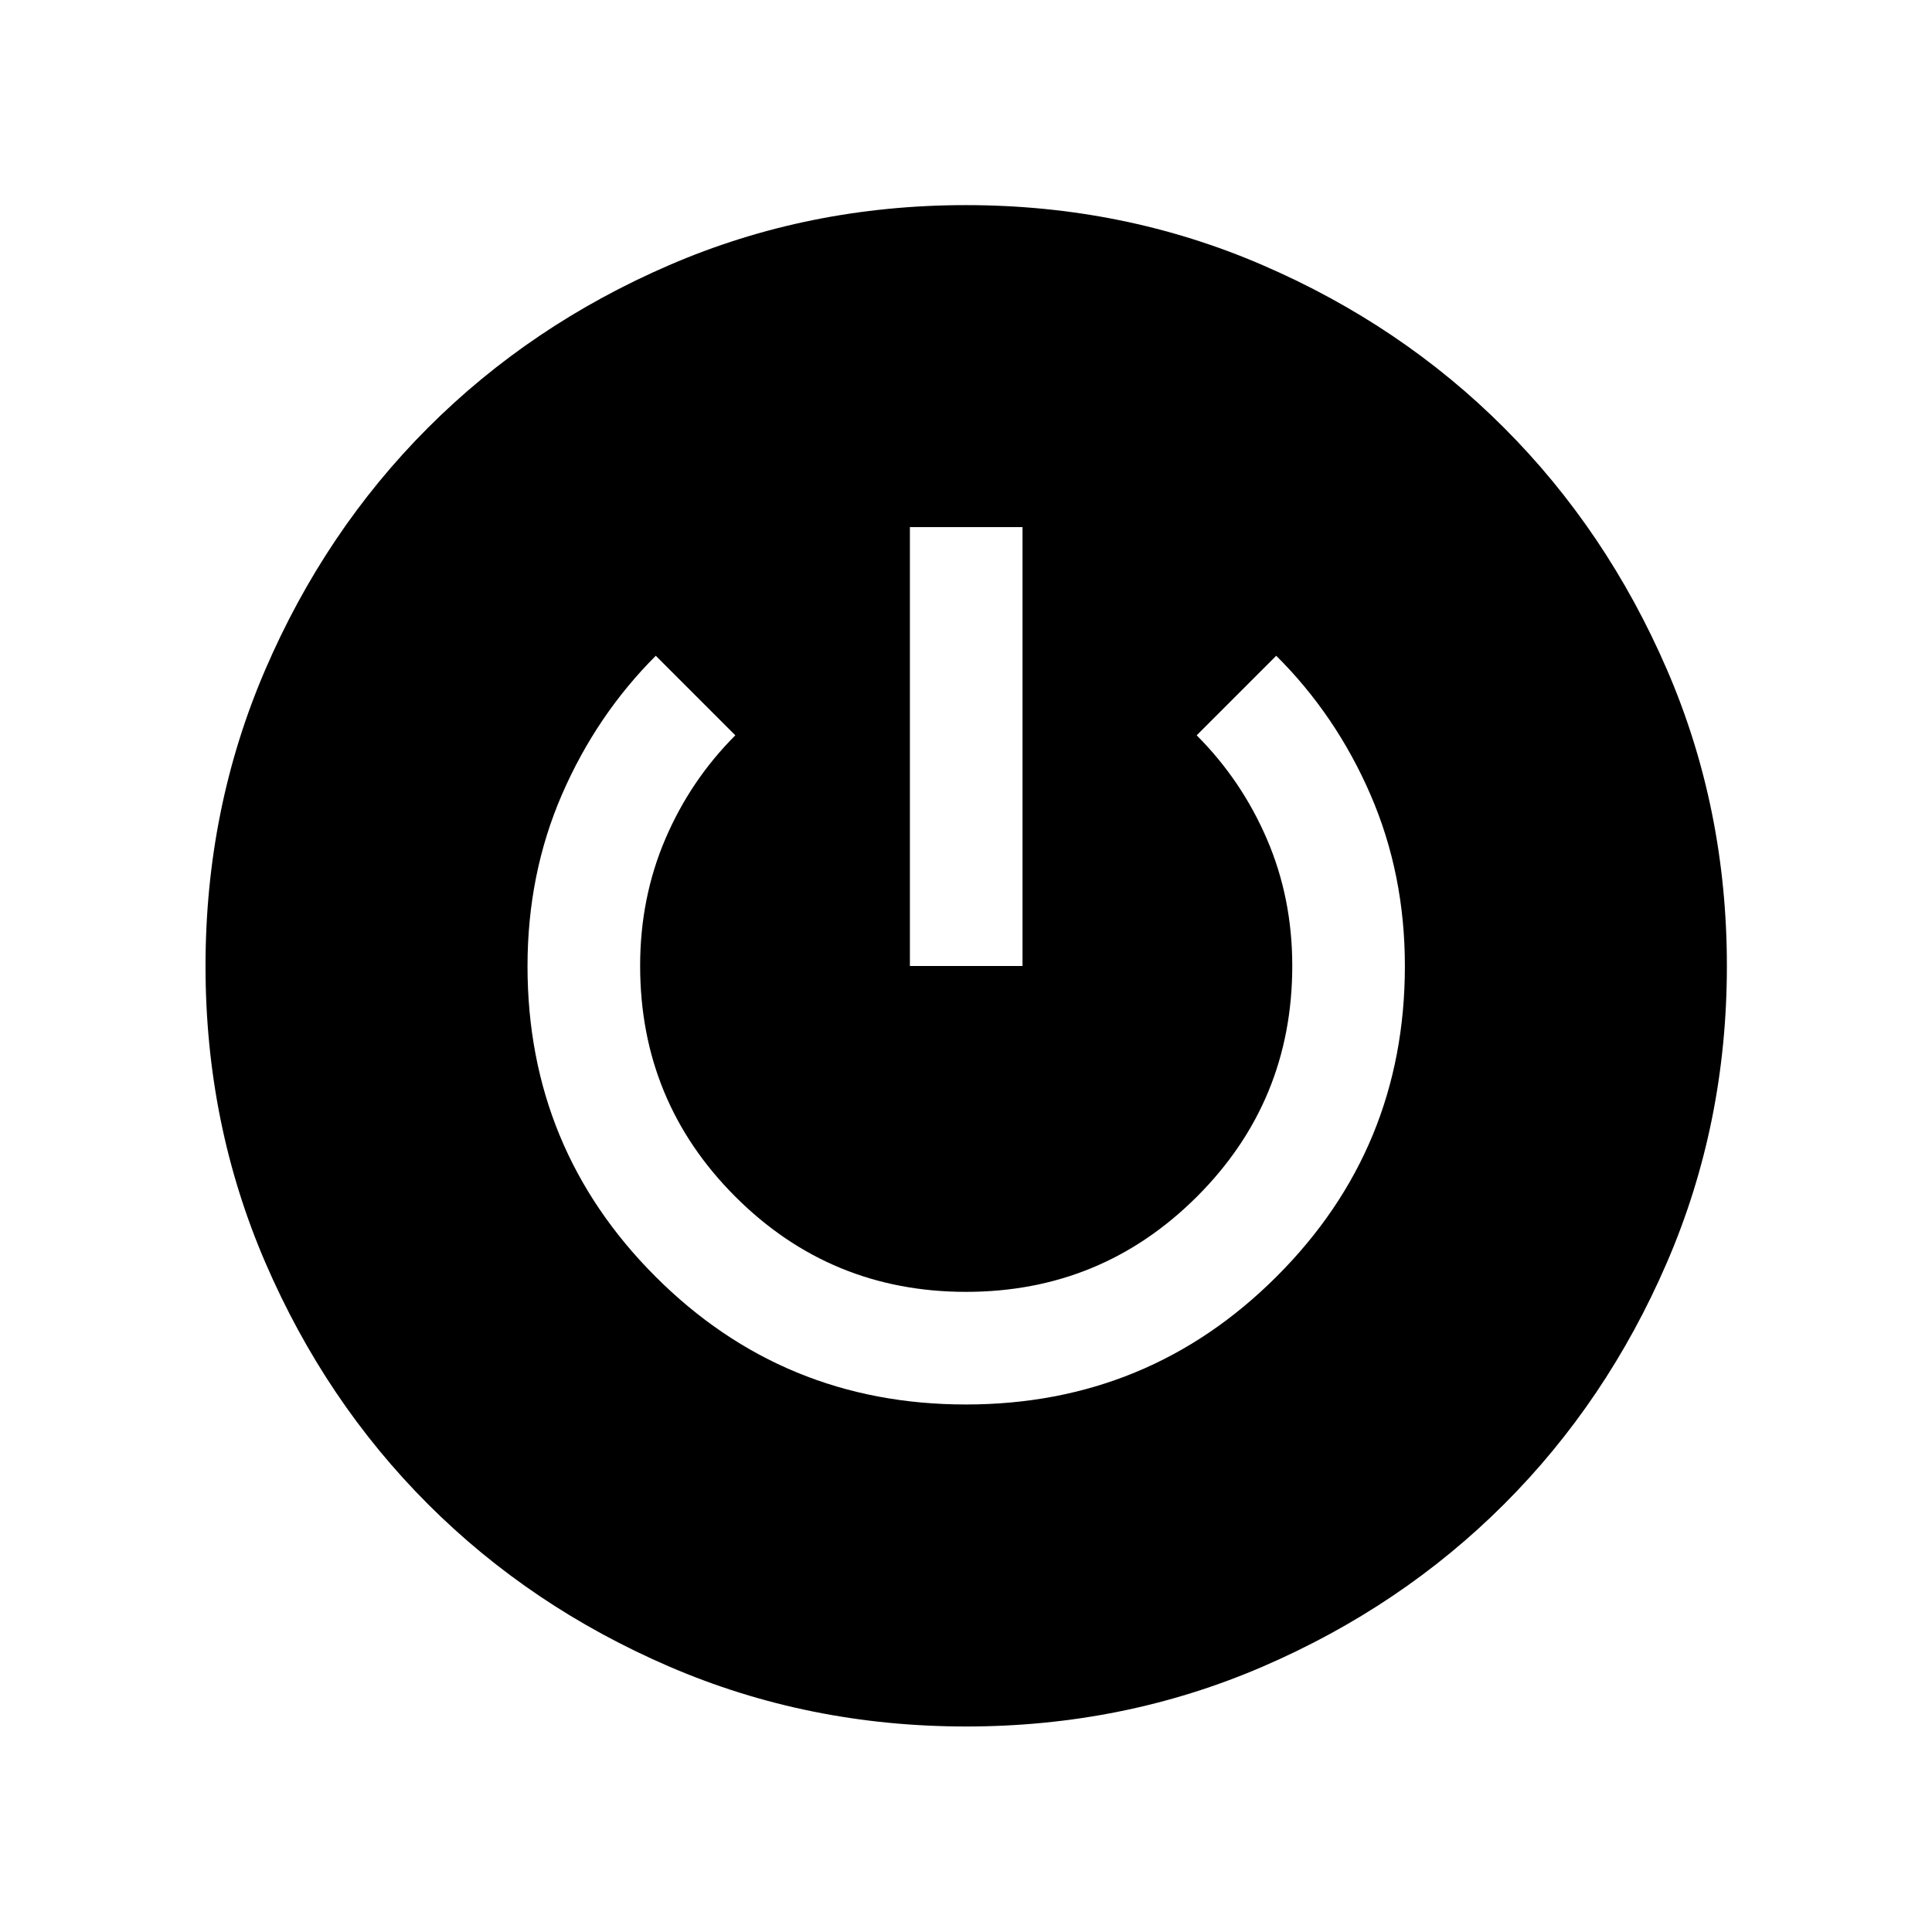 <svg xmlns="http://www.w3.org/2000/svg" height="24" viewBox="0 -960 960 960" width="24"><path d="M480.03-102.12q-78.39 0-147.37-29.72-68.97-29.72-119.99-80.74-51.03-51.02-80.79-119.99-29.76-68.96-29.76-147.38 0-78.39 29.72-147.36 29.72-68.97 80.74-120.06 51.02-51.1 119.99-80.9 68.96-29.81 147.38-29.81 78.41 0 147.4 29.8 69 29.79 120.03 80.87 51.03 51.08 80.87 120.02 29.83 68.95 29.83 147.34 0 78.41-29.8 147.4-29.79 69-80.87 120.03-51.08 51.03-120.03 80.77-68.95 29.73-147.35 29.73Zm-.07-160q90.77 0 154.44-63.64 63.68-63.64 63.68-154.23 0-45.73-17.12-85.2-17.12-39.46-46.81-68.96l-39.53 39.53q22.3 22.31 34.9 51.56 12.6 29.25 12.6 62.95 0 67.41-47.38 114.72t-114.72 47.31q-67.33 0-114.64-47.31-47.3-47.31-47.3-114.72 0-33.7 12.5-62.95t34.8-51.56l-39.53-39.53q-29.5 29.5-46.62 68.95-17.11 39.46-17.11 85.3 0 90.56 63.53 154.17 63.54 63.61 154.31 63.61ZM452.12-480h55.96v-218.08h-55.96V-480Z"/></svg>